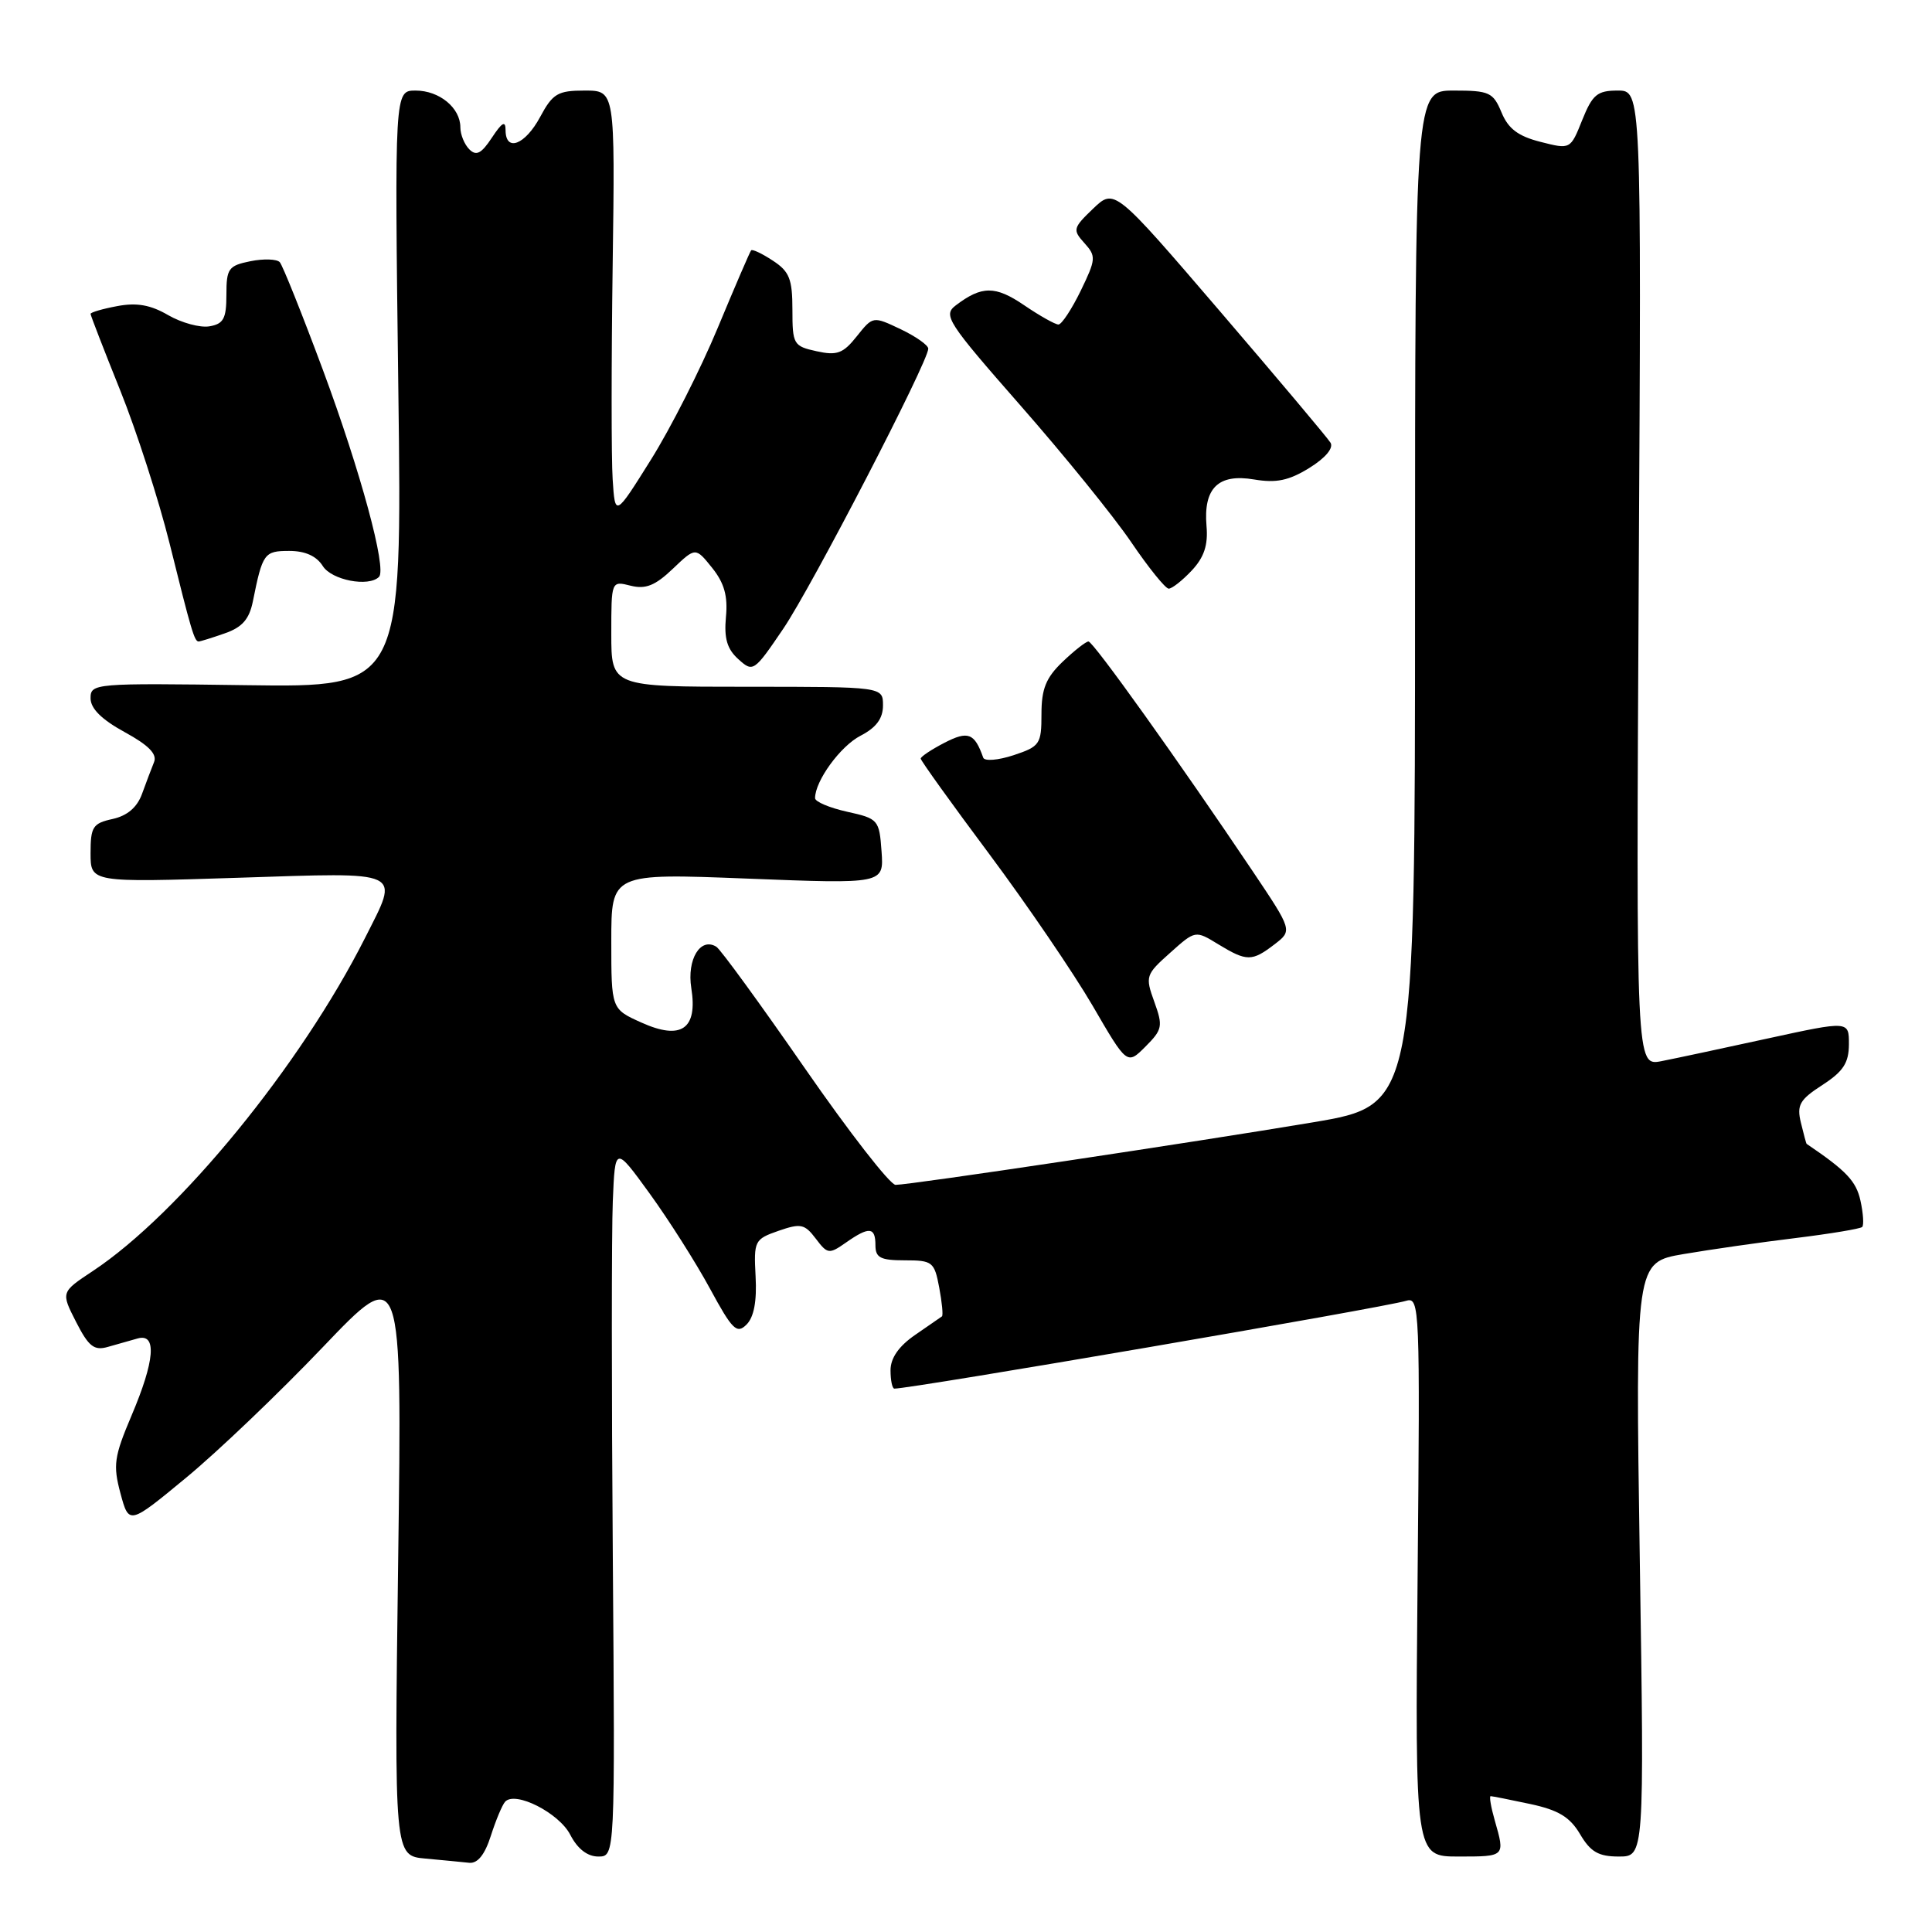 <?xml version="1.0" encoding="UTF-8" standalone="no"?>
<!DOCTYPE svg PUBLIC "-//W3C//DTD SVG 1.1//EN" "http://www.w3.org/Graphics/SVG/1.1/DTD/svg11.dtd" >
<svg xmlns="http://www.w3.org/2000/svg" xmlns:xlink="http://www.w3.org/1999/xlink" version="1.1" viewBox="0 0 256 256">
 <g >
 <path fill="currentColor"
d=" M 65.04 243.25 C 65.70 241.19 66.55 239.16 66.93 238.74 C 68.26 237.27 74.06 240.21 75.56 243.11 C 76.52 244.98 77.83 246.00 79.28 246.00 C 81.50 246.00 81.50 246.00 81.20 206.25 C 81.03 184.39 81.03 163.20 81.20 159.16 C 81.50 151.83 81.50 151.83 86.09 158.16 C 88.62 161.65 92.21 167.31 94.07 170.74 C 97.04 176.22 97.63 176.80 98.92 175.51 C 99.90 174.53 100.30 172.41 100.12 169.14 C 99.87 164.41 99.98 164.20 103.16 163.09 C 106.10 162.07 106.62 162.18 108.09 164.12 C 109.65 166.19 109.86 166.21 112.09 164.65 C 115.17 162.49 116.00 162.57 116.00 165.00 C 116.00 166.66 116.67 167.00 119.89 167.00 C 123.56 167.00 123.81 167.20 124.45 170.60 C 124.82 172.58 124.99 174.30 124.81 174.43 C 124.64 174.55 123.04 175.66 121.25 176.89 C 119.09 178.38 118.00 179.95 118.00 181.57 C 118.00 182.91 118.23 184.00 118.51 184.00 C 120.81 184.00 183.32 173.28 186.34 172.36 C 188.12 171.83 188.17 173.23 187.84 208.90 C 187.50 246.00 187.50 246.00 193.25 246.00 C 199.47 246.00 199.44 246.03 198.07 241.24 C 197.56 239.46 197.31 238.00 197.52 238.00 C 197.73 238.00 200.09 238.47 202.76 239.04 C 206.50 239.84 208.02 240.76 209.37 243.04 C 210.75 245.39 211.81 246.00 214.50 246.00 C 217.88 246.00 217.88 246.00 217.28 206.63 C 216.69 167.26 216.69 167.26 223.09 166.17 C 226.62 165.57 233.28 164.61 237.91 164.05 C 242.53 163.48 246.51 162.82 246.75 162.58 C 246.99 162.34 246.89 160.77 246.52 159.09 C 245.95 156.50 244.65 155.13 239.39 151.57 C 239.33 151.53 238.99 150.27 238.63 148.77 C 238.06 146.42 238.46 145.72 241.47 143.77 C 244.24 141.98 244.98 140.84 244.99 138.38 C 245.00 135.26 245.00 135.26 234.25 137.60 C 228.34 138.89 221.99 140.25 220.14 140.61 C 216.79 141.26 216.79 141.26 217.14 76.63 C 217.50 12.00 217.50 12.00 214.36 12.00 C 211.64 12.00 211.01 12.53 209.65 15.91 C 208.09 19.81 208.09 19.81 204.13 18.80 C 201.17 18.05 199.85 17.06 198.96 14.90 C 197.85 12.23 197.34 12.00 192.63 12.00 C 187.50 12.00 187.50 12.00 187.50 79.21 C 187.50 146.43 187.50 146.43 174.00 148.71 C 158.34 151.34 120.61 157.00 118.67 157.00 C 117.94 157.00 112.53 150.04 106.64 141.54 C 100.75 133.04 95.48 125.80 94.92 125.45 C 92.81 124.14 91.00 127.12 91.60 130.92 C 92.47 136.36 90.27 137.88 84.98 135.49 C 81.00 133.70 81.00 133.70 81.00 124.70 C 81.00 115.71 81.00 115.71 99.06 116.42 C 117.12 117.13 117.12 117.13 116.81 112.82 C 116.51 108.63 116.38 108.47 112.25 107.56 C 109.91 107.04 108.00 106.23 108.00 105.76 C 108.00 103.48 111.35 98.87 114.02 97.49 C 116.11 96.41 117.00 95.21 117.00 93.47 C 117.00 91.00 117.00 91.00 99.00 91.00 C 81.00 91.00 81.00 91.00 81.00 83.98 C 81.00 76.96 81.00 76.96 83.57 77.61 C 85.55 78.10 86.81 77.60 89.15 75.37 C 92.16 72.50 92.16 72.50 94.36 75.24 C 95.97 77.25 96.46 78.98 96.19 81.76 C 95.93 84.58 96.34 86.00 97.83 87.34 C 99.78 89.11 99.91 89.03 103.78 83.32 C 107.56 77.76 123.00 47.93 123.00 46.20 C 123.00 45.74 121.35 44.58 119.34 43.62 C 115.67 41.88 115.67 41.88 113.53 44.56 C 111.72 46.84 110.91 47.14 108.20 46.54 C 105.14 45.87 105.00 45.63 105.00 41.04 C 105.00 36.97 104.60 35.97 102.41 34.54 C 100.99 33.60 99.69 32.99 99.53 33.17 C 99.37 33.35 97.38 37.97 95.11 43.43 C 92.84 48.90 88.85 56.77 86.24 60.93 C 81.50 68.50 81.50 68.50 81.18 63.50 C 81.00 60.75 81.00 48.04 81.18 35.25 C 81.50 12.00 81.50 12.00 77.48 12.00 C 73.91 12.00 73.24 12.39 71.57 15.50 C 69.58 19.20 67.00 20.19 66.99 17.25 C 66.99 15.94 66.53 16.20 65.18 18.24 C 63.79 20.35 63.11 20.71 62.19 19.79 C 61.53 19.13 61.00 17.82 61.00 16.87 C 61.00 14.29 58.22 12.00 55.07 12.00 C 52.28 12.00 52.28 12.00 52.78 51.54 C 53.29 91.08 53.29 91.08 32.64 90.79 C 12.50 90.51 12.00 90.55 12.00 92.52 C 12.00 93.89 13.47 95.34 16.52 97.01 C 19.70 98.75 20.85 99.92 20.41 100.99 C 20.07 101.82 19.36 103.71 18.82 105.19 C 18.17 106.98 16.87 108.09 14.92 108.52 C 12.30 109.09 12.00 109.56 12.00 113.05 C 12.00 116.94 12.00 116.94 31.50 116.31 C 53.80 115.59 52.95 115.19 48.37 124.28 C 39.87 141.13 23.77 160.83 12.28 168.43 C 8.07 171.22 8.07 171.22 10.08 175.16 C 11.75 178.43 12.47 179.00 14.30 178.47 C 15.51 178.13 17.29 177.62 18.25 177.35 C 20.81 176.64 20.52 180.30 17.42 187.59 C 15.12 193.02 14.96 194.13 15.96 197.87 C 17.09 202.06 17.09 202.06 24.69 195.78 C 28.87 192.33 37.01 184.55 42.78 178.50 C 53.28 167.50 53.28 167.50 52.76 206.70 C 52.24 245.90 52.24 245.90 56.37 246.27 C 58.64 246.48 61.25 246.73 62.17 246.83 C 63.29 246.94 64.24 245.76 65.04 243.25 Z  M 152.95 132.74 C 151.73 129.37 151.81 129.14 155.04 126.26 C 158.39 123.26 158.39 123.26 161.44 125.13 C 165.21 127.42 165.89 127.42 168.88 125.13 C 171.26 123.30 171.26 123.30 165.96 115.40 C 156.21 100.89 144.86 85.00 144.23 85.00 C 143.89 85.00 142.35 86.21 140.80 87.69 C 138.60 89.80 138.00 91.27 138.00 94.61 C 138.00 98.61 137.79 98.91 134.30 100.07 C 132.26 100.74 130.45 100.89 130.28 100.39 C 129.13 97.13 128.28 96.80 125.13 98.43 C 123.41 99.32 122.00 100.26 122.00 100.52 C 122.00 100.78 126.09 106.48 131.10 113.19 C 136.10 119.90 142.25 128.93 144.77 133.25 C 149.34 141.12 149.34 141.12 151.78 138.68 C 154.03 136.42 154.12 135.98 152.95 132.74 Z  M 29.79 83.92 C 32.10 83.12 33.03 82.05 33.51 79.67 C 34.79 73.30 35.01 73.00 38.33 73.00 C 40.44 73.00 41.94 73.68 42.77 75.00 C 43.94 76.87 48.84 77.82 50.22 76.44 C 51.28 75.39 47.77 62.43 42.78 49.00 C 40.02 41.58 37.45 35.16 37.07 34.74 C 36.69 34.32 34.94 34.26 33.19 34.61 C 30.27 35.20 30.00 35.58 30.00 39.06 C 30.00 42.22 29.62 42.92 27.75 43.24 C 26.51 43.45 24.06 42.78 22.29 41.76 C 19.96 40.40 18.12 40.07 15.54 40.56 C 13.60 40.92 12.00 41.39 12.00 41.59 C 12.00 41.79 13.77 46.36 15.93 51.73 C 18.09 57.10 21.03 66.22 22.47 72.00 C 25.35 83.61 25.76 85.00 26.32 85.00 C 26.53 85.00 28.09 84.52 29.79 83.92 Z  M 157.91 75.60 C 159.55 73.85 160.09 72.23 159.87 69.71 C 159.44 64.68 161.42 62.73 166.16 63.53 C 169.12 64.03 170.78 63.68 173.50 62.00 C 175.63 60.68 176.73 59.37 176.30 58.66 C 175.91 58.02 169.31 50.18 161.63 41.22 C 147.67 24.95 147.67 24.95 144.84 27.65 C 142.17 30.21 142.11 30.46 143.69 32.21 C 145.26 33.95 145.23 34.34 143.20 38.53 C 142.00 40.99 140.67 43.00 140.25 43.00 C 139.82 43.00 137.77 41.85 135.70 40.44 C 131.88 37.84 130.09 37.85 126.65 40.46 C 124.93 41.77 125.49 42.64 135.25 53.77 C 141.00 60.32 147.59 68.45 149.89 71.84 C 152.19 75.23 154.43 78.00 154.86 78.00 C 155.30 78.00 156.67 76.92 157.91 75.60 Z "/>
</g>
</svg>